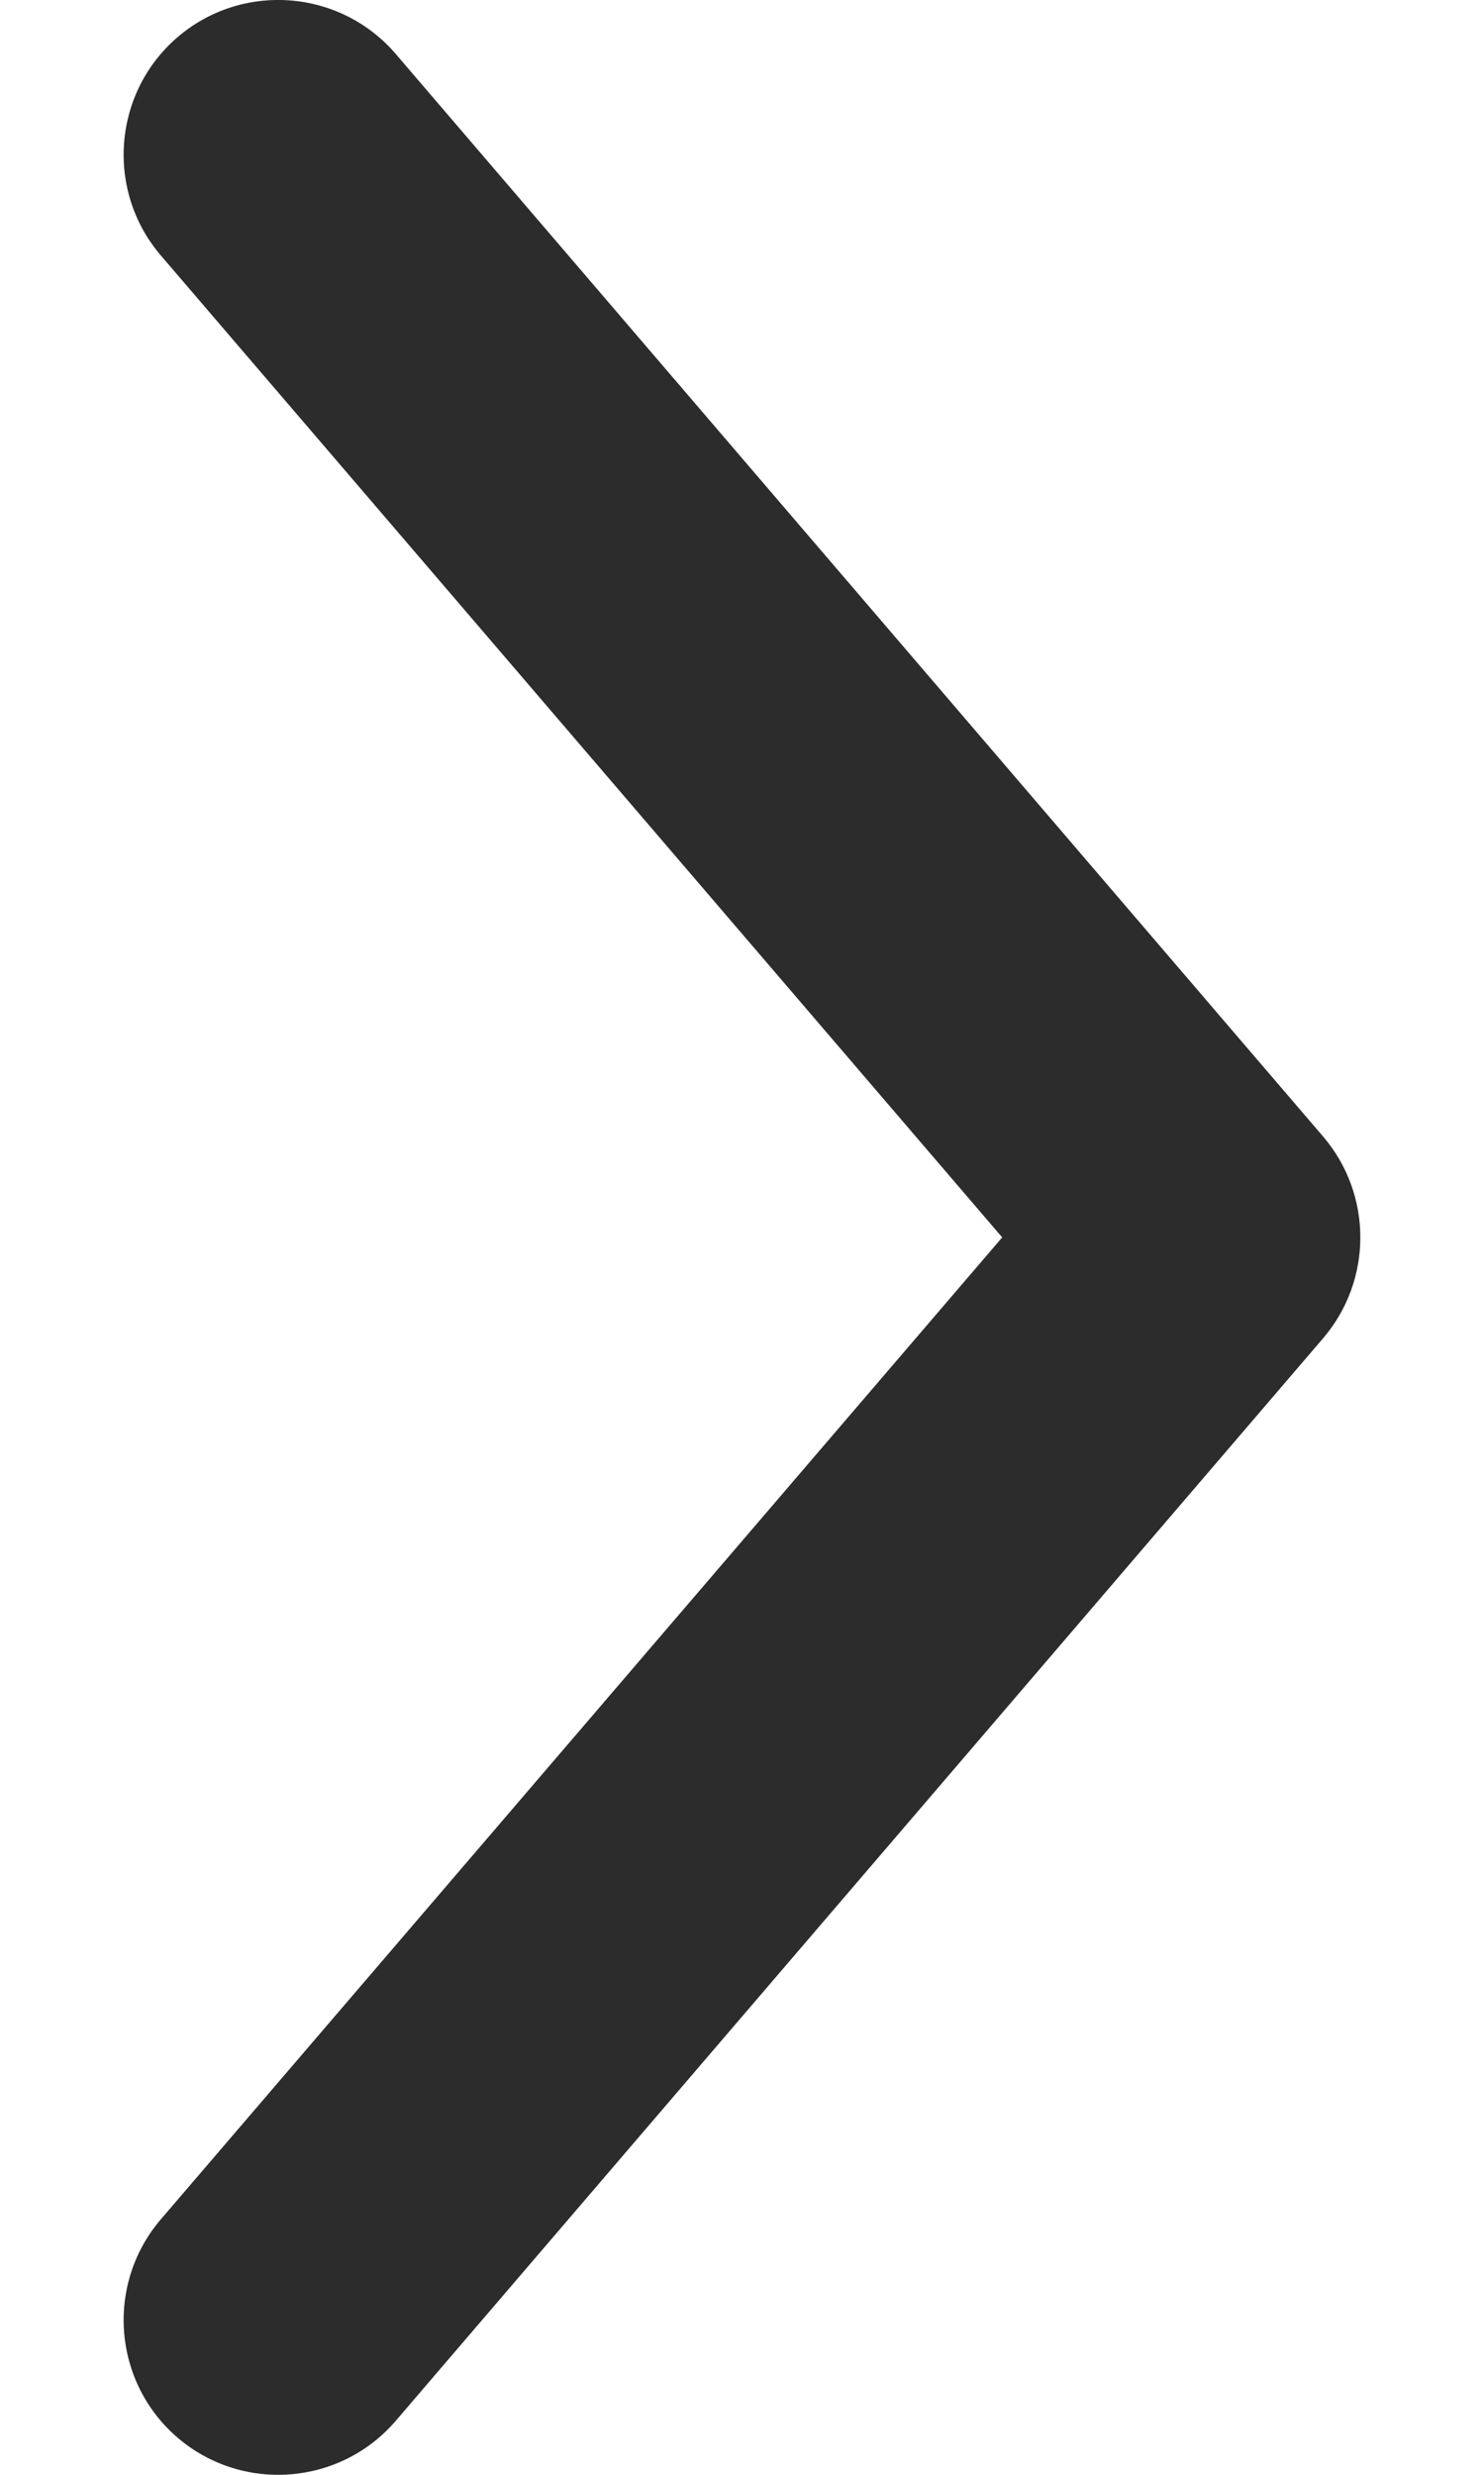 <svg width="6" height="10" viewBox="0 0 6 10" fill="none" xmlns="http://www.w3.org/2000/svg">
<path d="M4.052 5L0.65 1.032C0.426 0.77 0.456 0.375 0.718 0.15C0.98 -0.074 1.375 -0.044 1.6 0.218L5.35 4.593C5.55 4.827 5.55 5.173 5.35 5.407L1.6 9.782C1.375 10.044 0.98 10.074 0.718 9.85C0.456 9.625 0.426 9.23 0.65 8.968L4.052 5Z" fill="#2C2C2C"/>
</svg>
